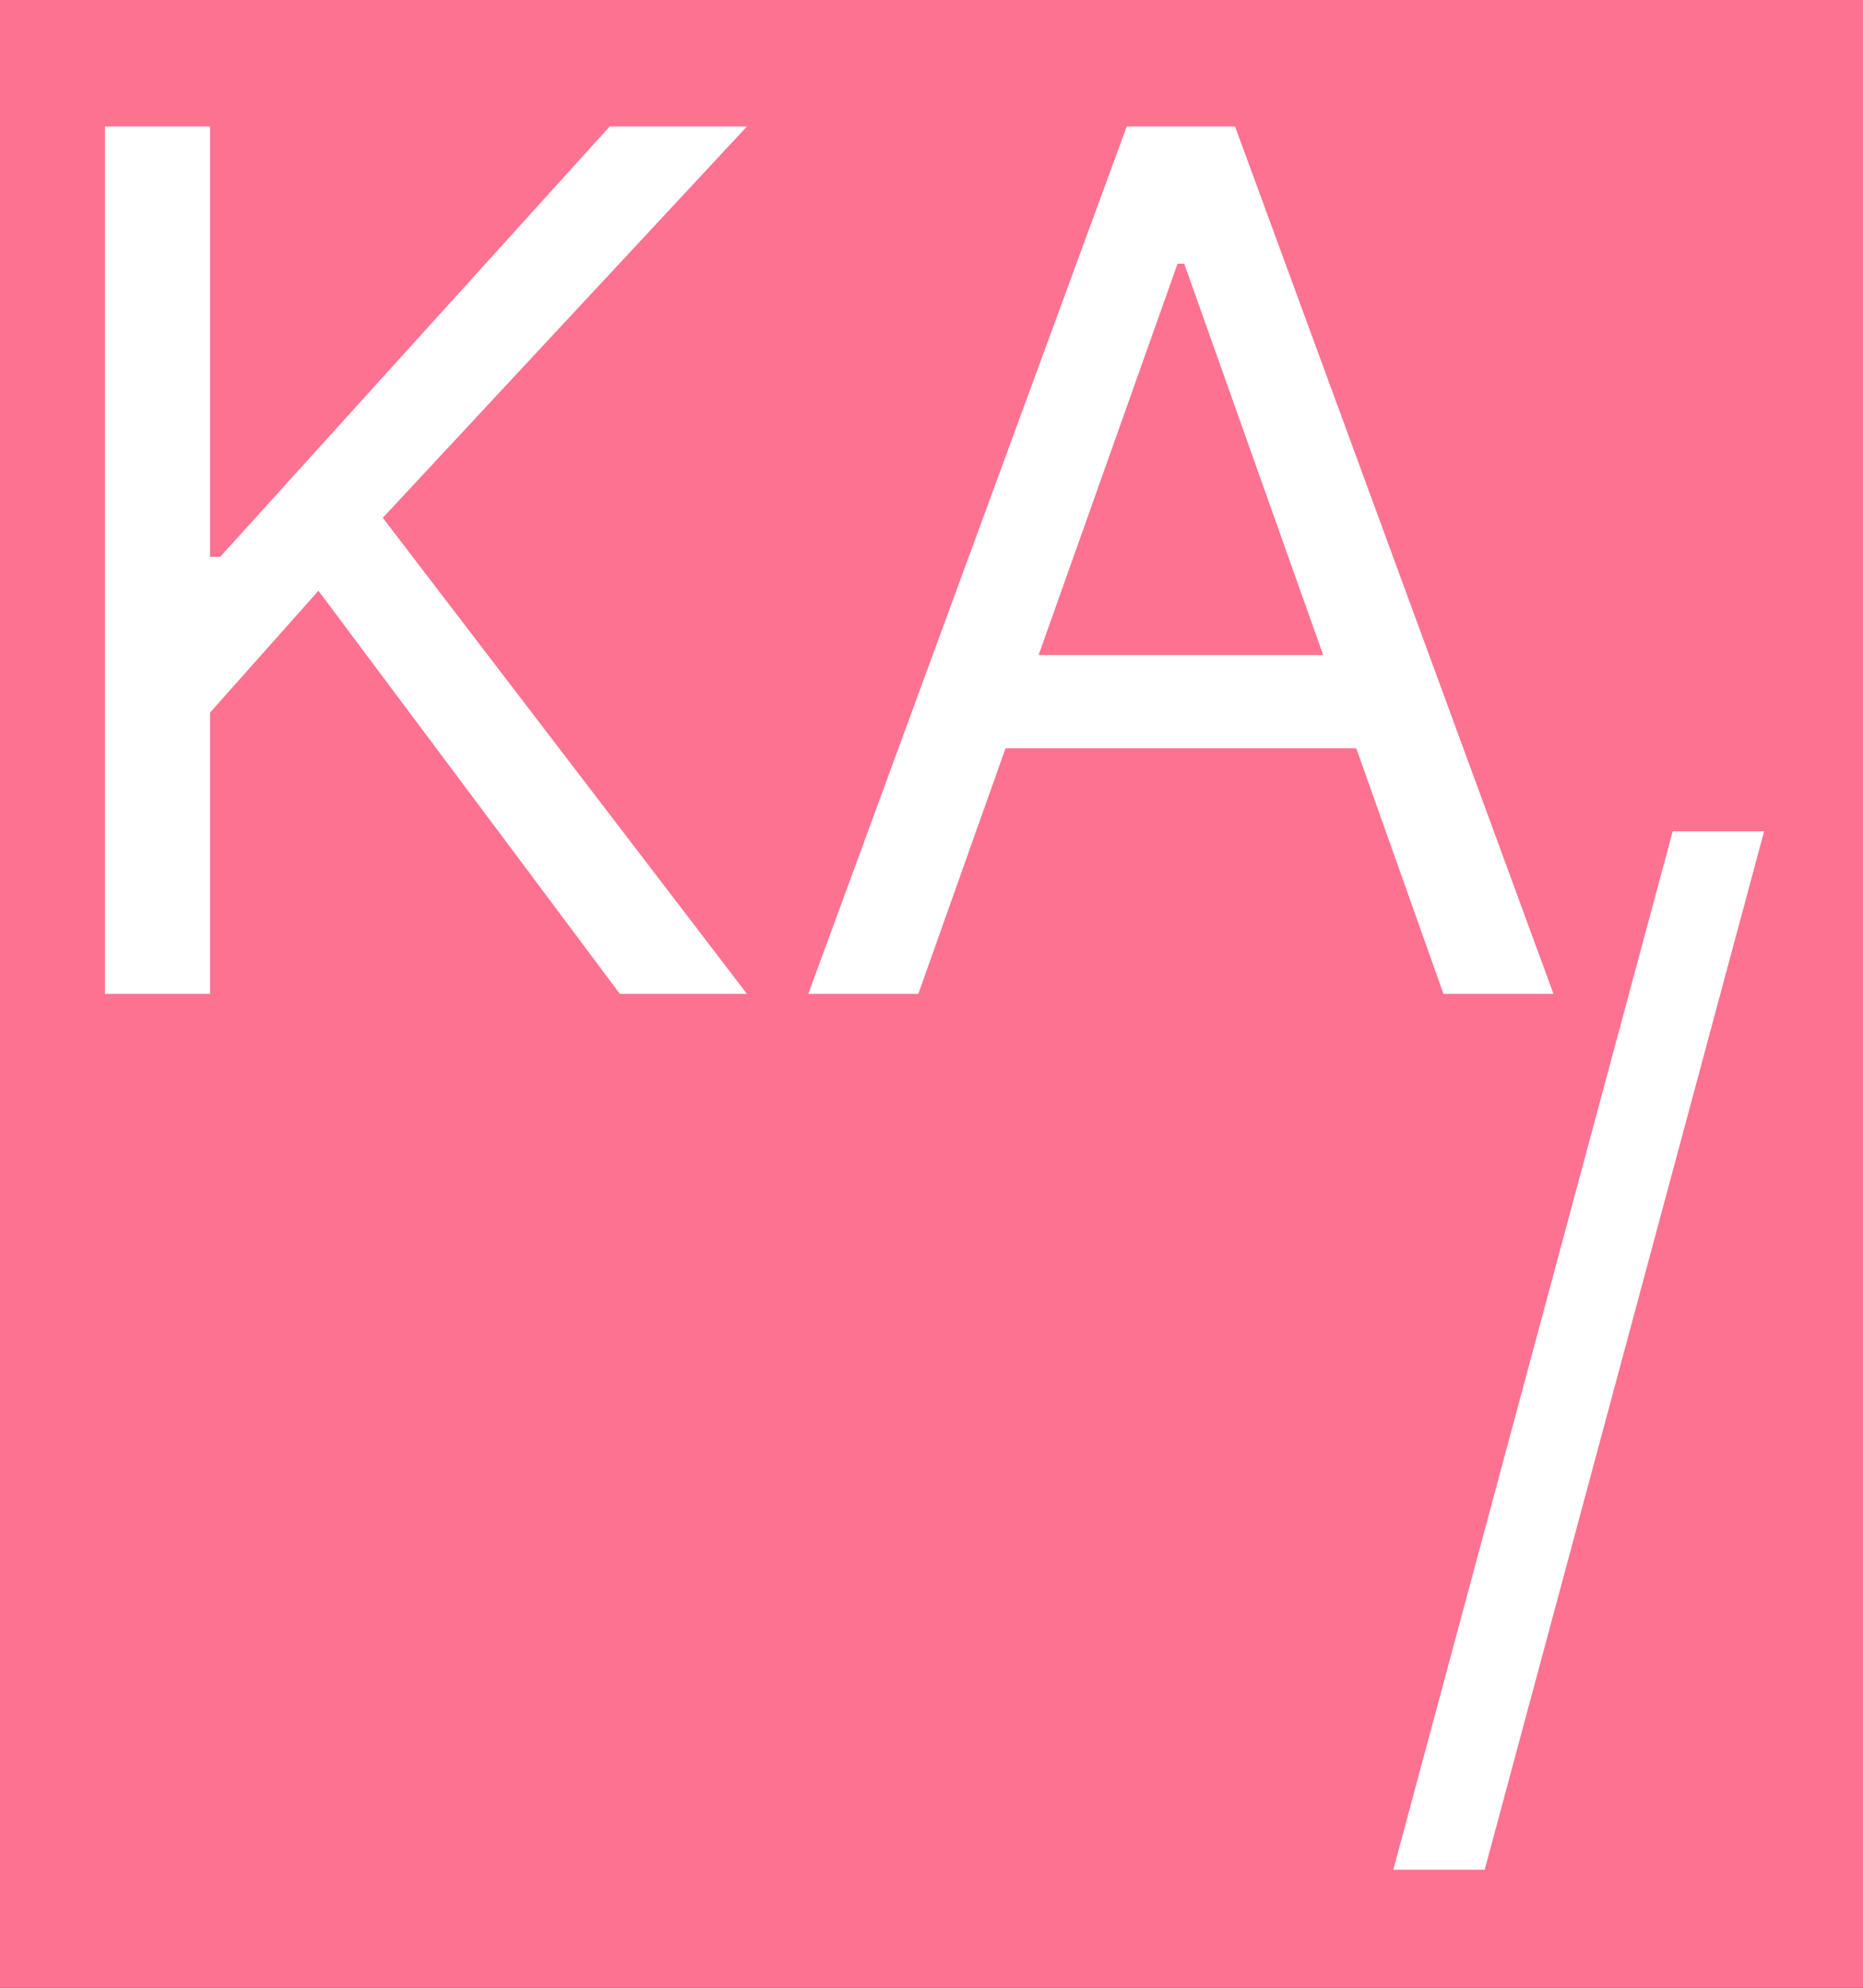 <svg width="15" height="16" viewBox="0 0 15 16" fill="none" xmlns="http://www.w3.org/2000/svg">
<rect x="0" y="0" width="15" height="16" fill="#333333" stroke="none"/>
<g clip-path="url(#clip0_90_112)">
<rect width="15" height="16" fill="#FD7291"/>
<path d="M0.845 8V1.018H1.691V4.482H1.773L4.909 1.018H6.014L3.082 4.168L6.014 8H4.991L2.564 4.755L1.691 5.736V8H0.845ZM7.394 8H6.508L9.072 1.018H9.944L12.508 8H11.622L9.535 2.123H9.481L7.394 8ZM7.722 5.273H11.294V6.023H7.722V5.273Z" fill="white"/>
<path d="M14.204 6.691L11.954 15.05H11.218L13.468 6.691H14.204Z" fill="white"/>
</g>
<defs>
<clipPath id="clip0_90_112">
<rect width="15" height="16" fill="white"/>
</clipPath>
</defs>
</svg>

